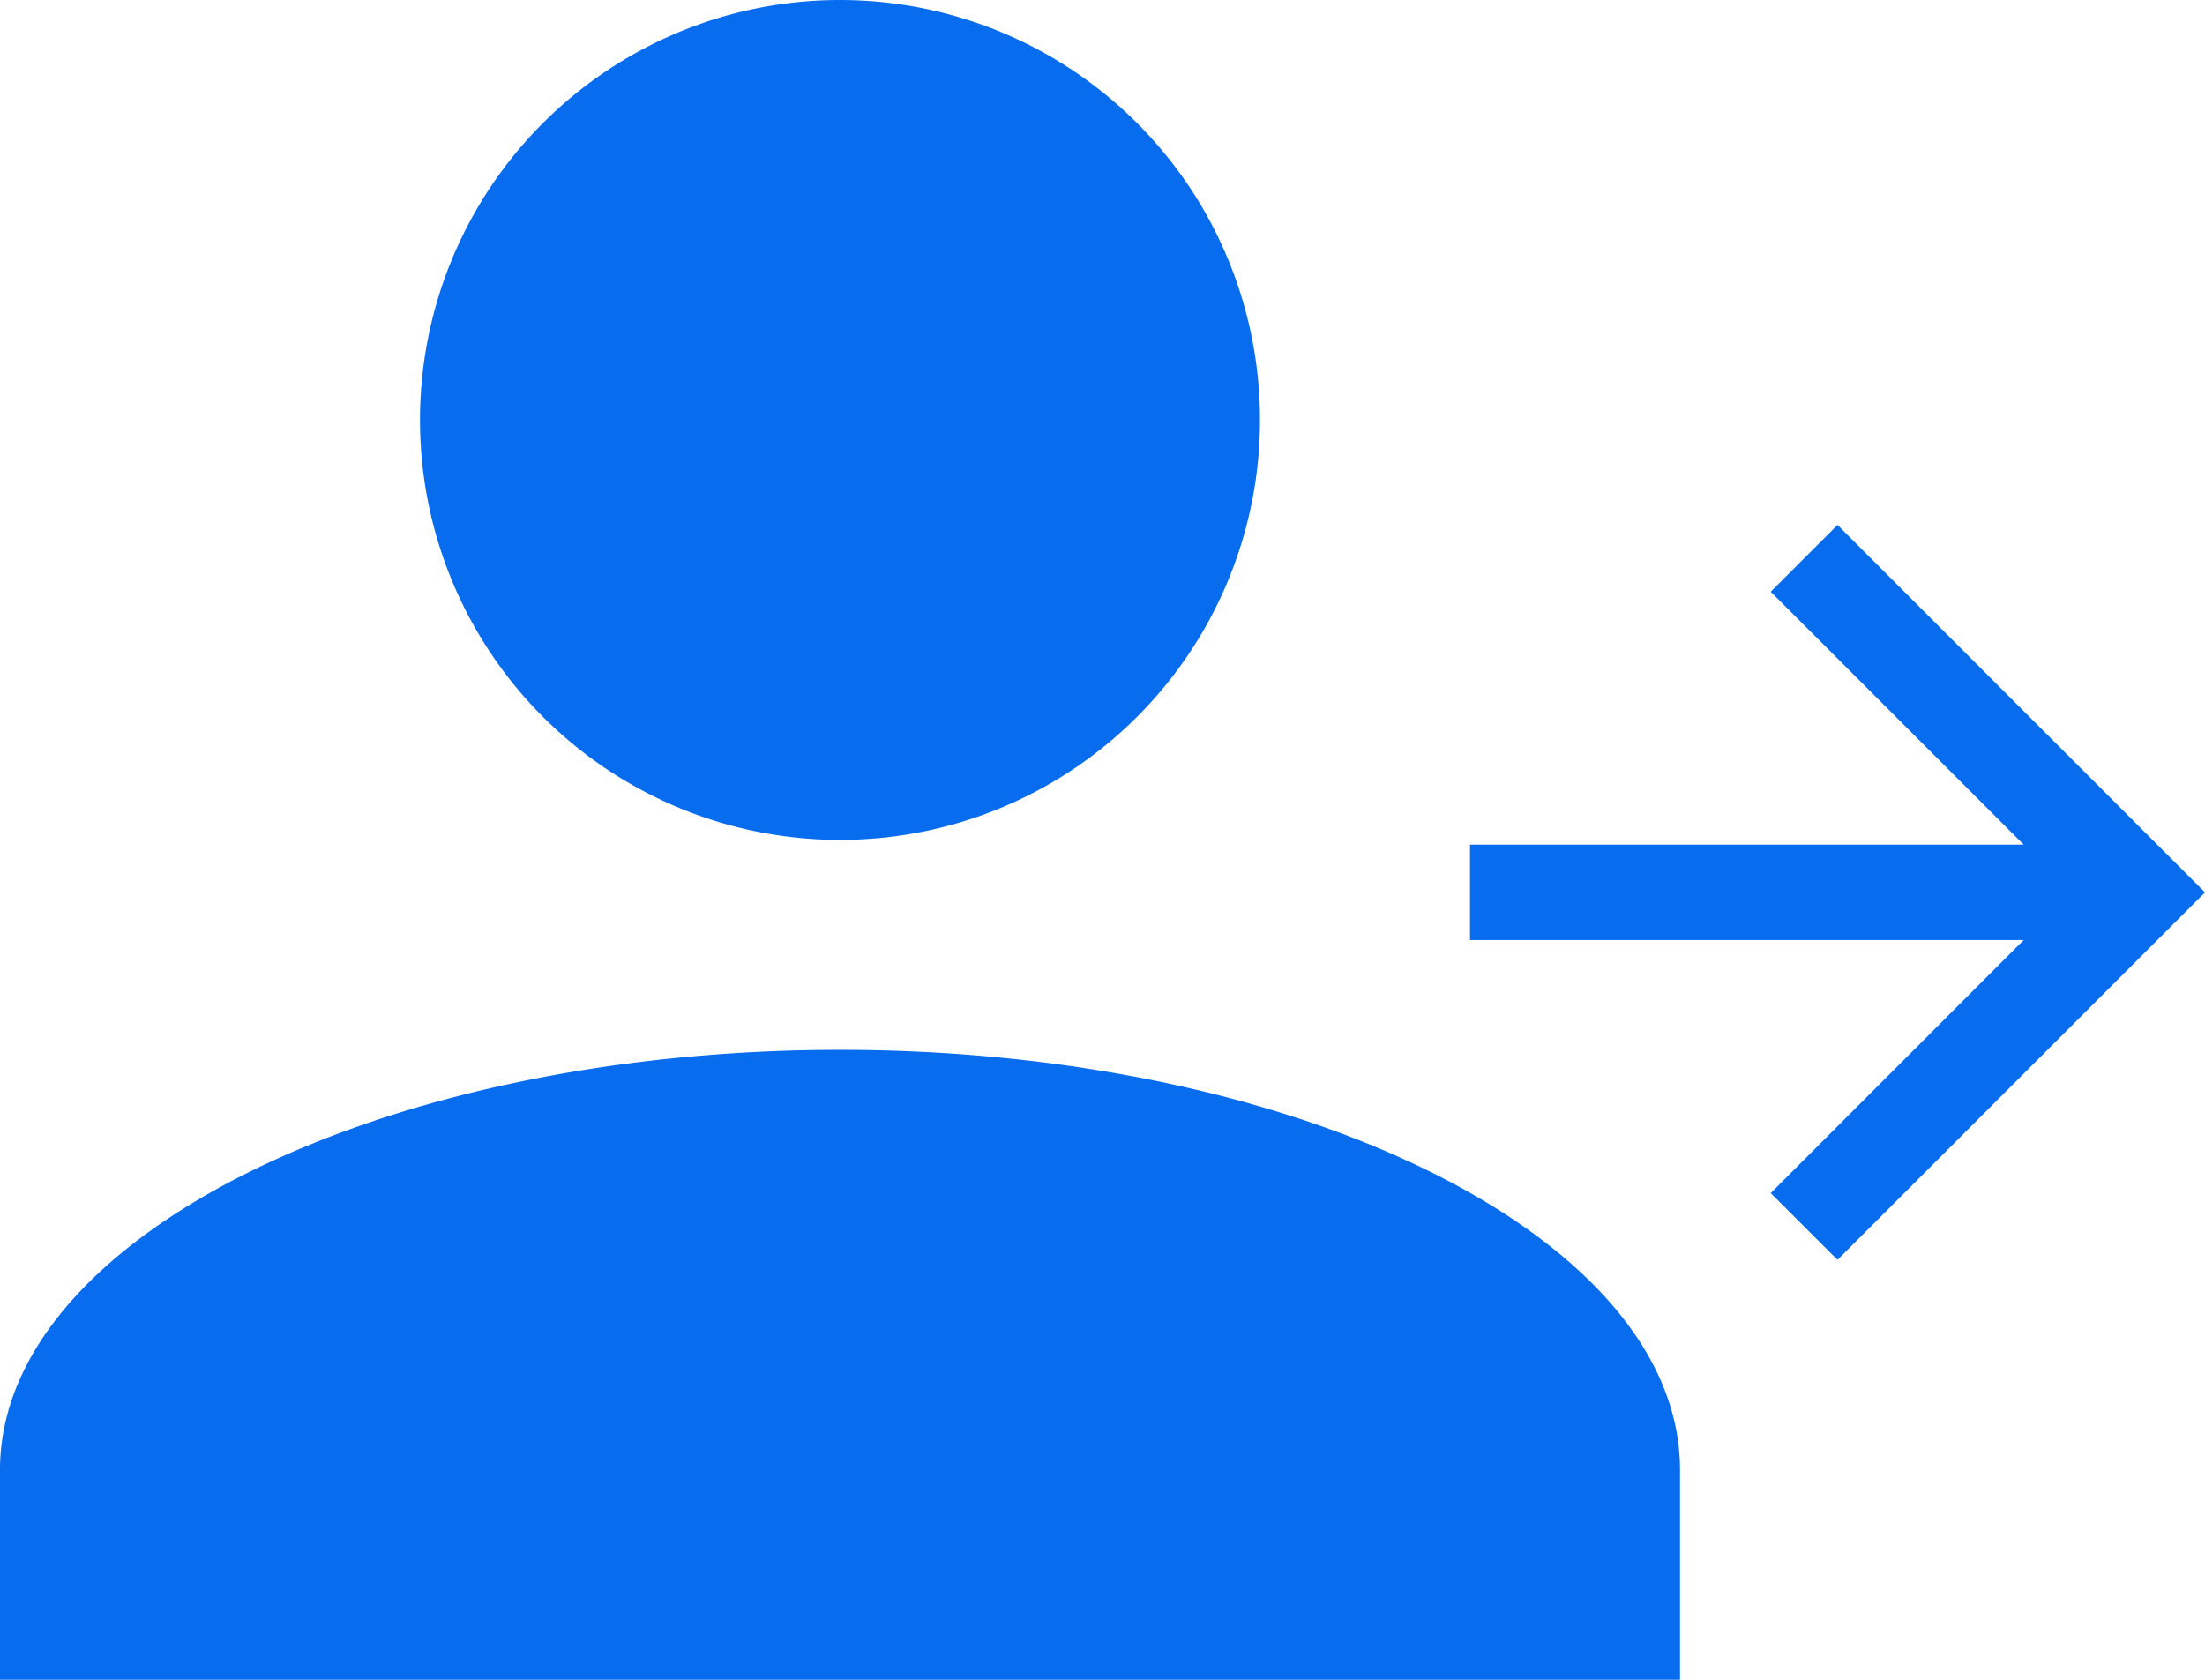 <svg xmlns="http://www.w3.org/2000/svg" xmlns:xlink="http://www.w3.org/1999/xlink" width="21" height="16" viewBox="0 0 21 16"><defs><style>.a{fill:none;}.b{clip-path:url(#a);}.c{fill:#086cee;}.d{clip-path:url(#b);}</style><clipPath id="a"><rect class="a" width="16" height="16"/></clipPath><clipPath id="b"><rect class="a" width="7" height="7"/></clipPath></defs><g transform="translate(-1348 -36)"><g class="b" transform="translate(1348 36)"><path class="c" d="M0,370v-2c0-2.2,3.6-4,8-4s8,1.8,8,4v2Zm4-12a4,4,0,1,1,4,4A4,4,0,0,1,4,358Z" transform="translate(0 -354)"/></g><g class="d" transform="translate(1362 41)"><path class="c" d="M3.5,0,2.864.636,5.273,3.045H0v.909H5.273L2.864,6.364,3.5,7,7,3.5Z"/></g></g></svg>